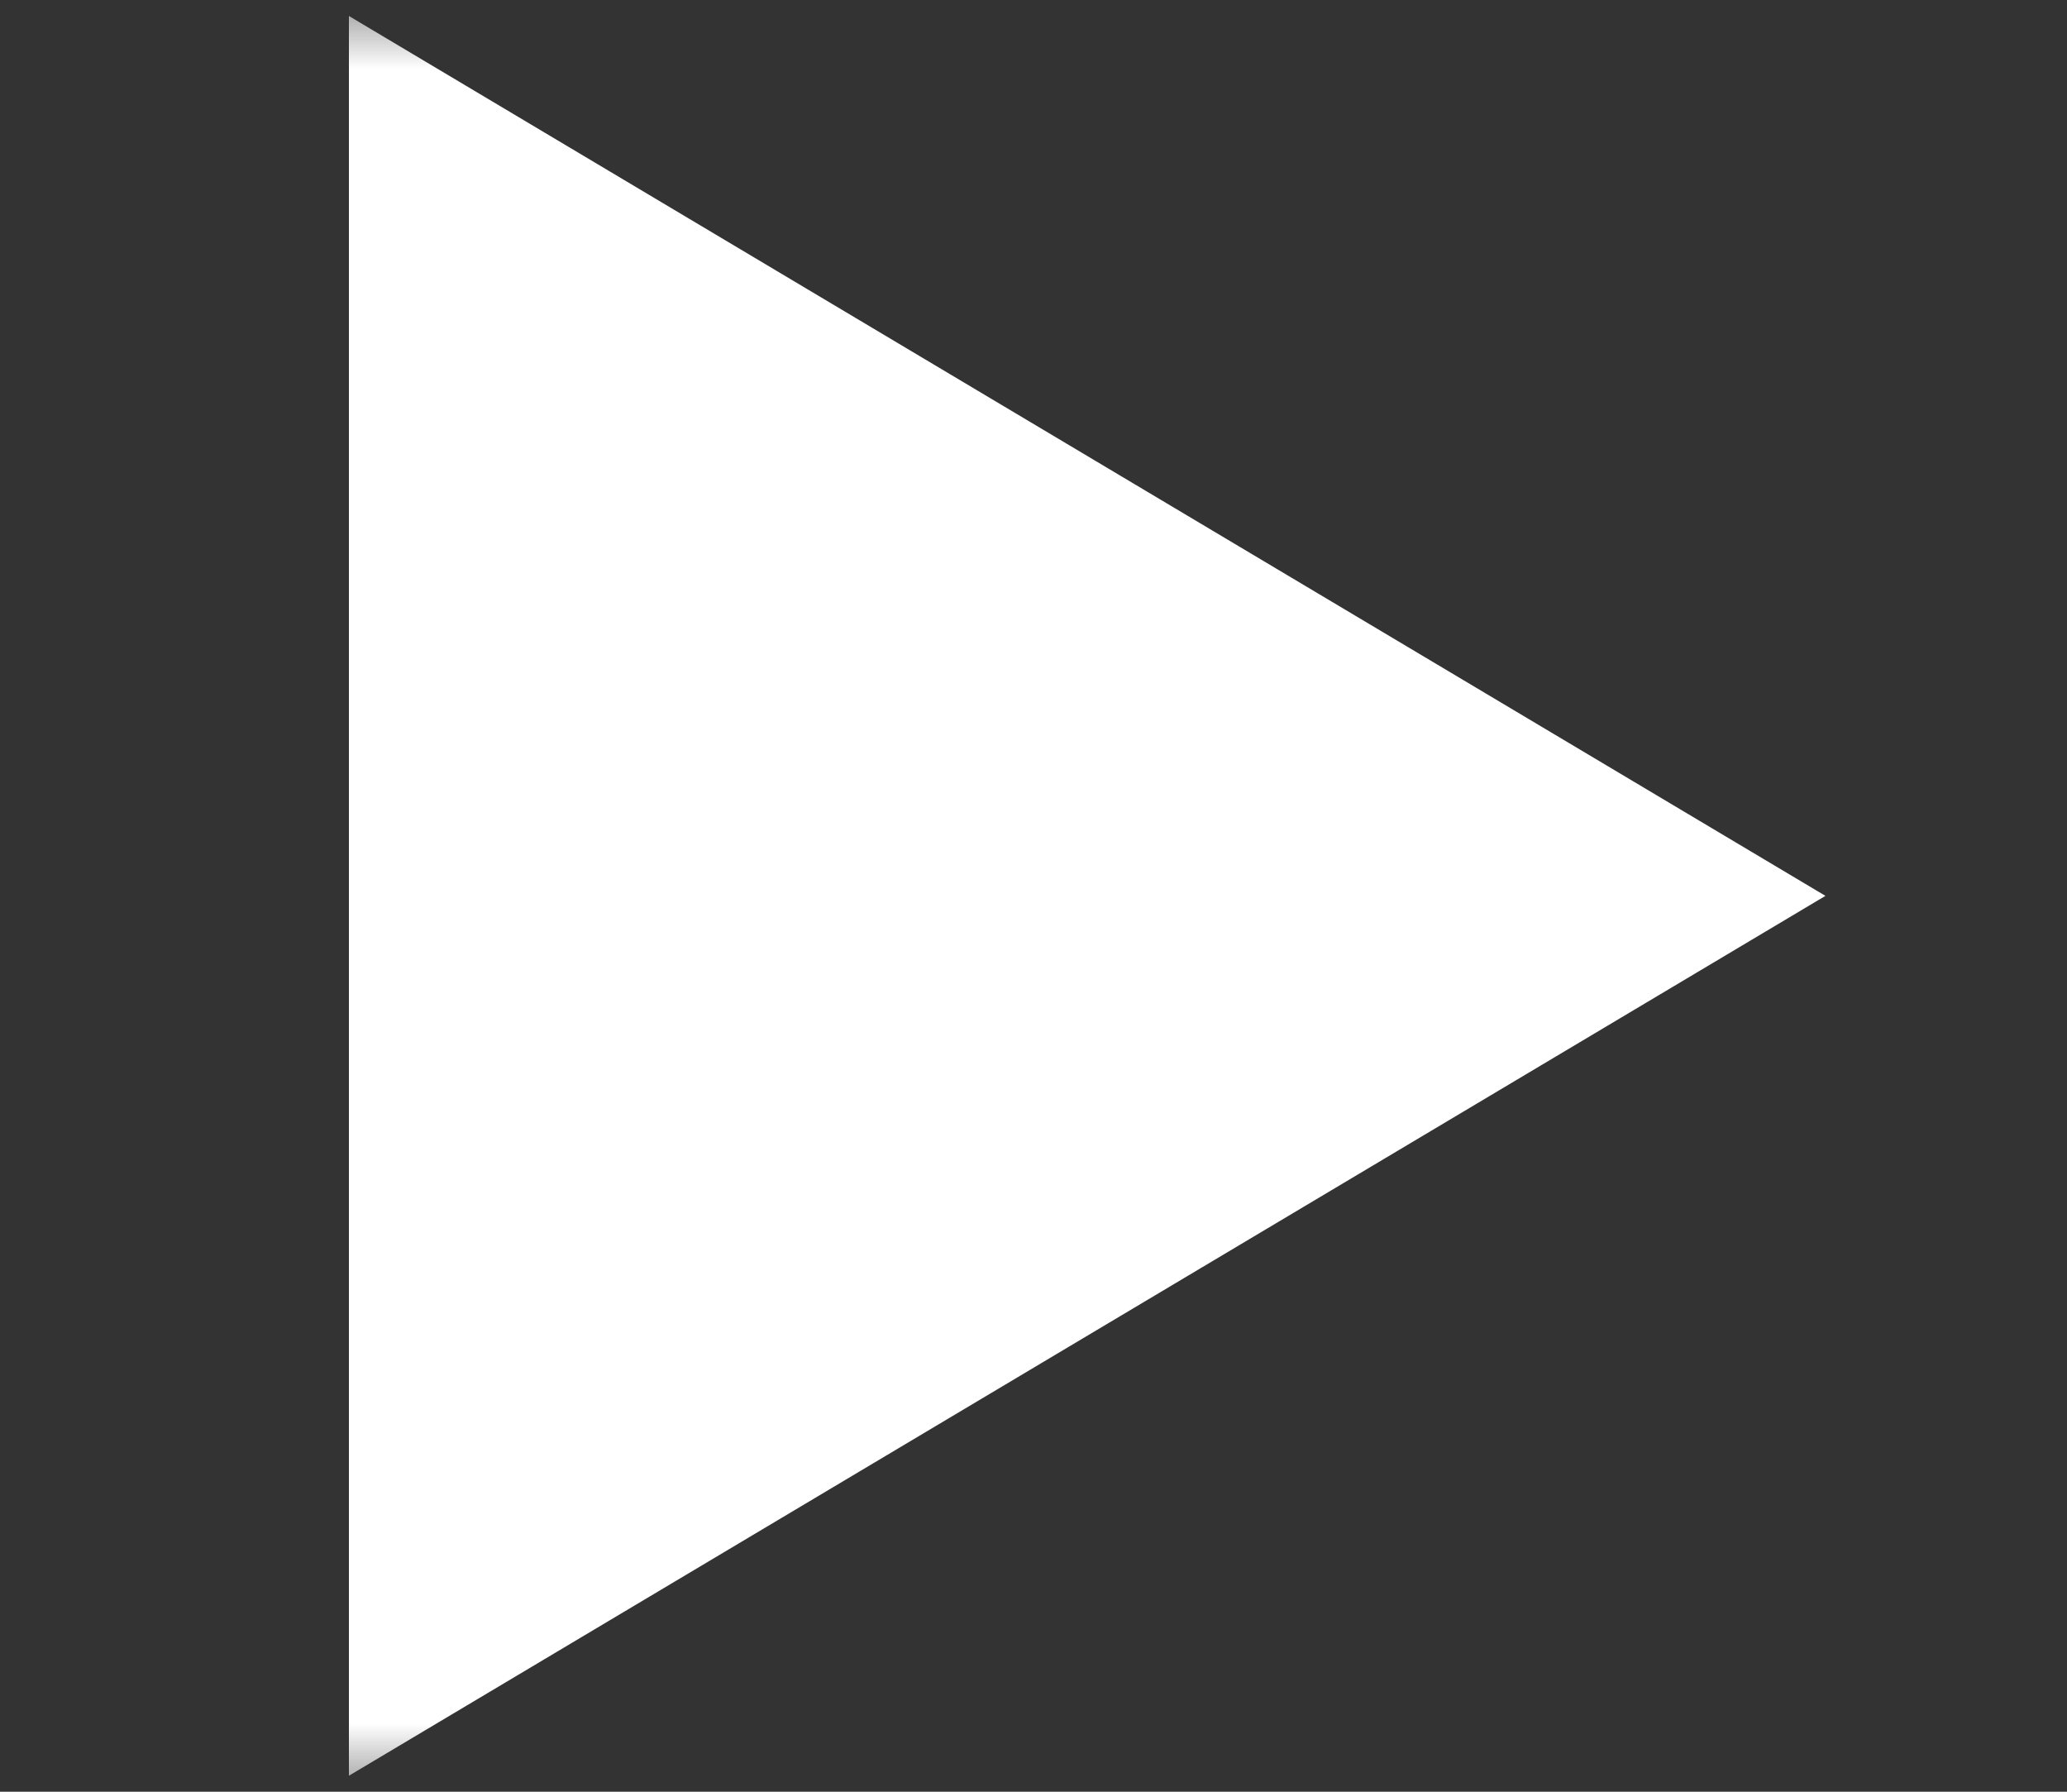 <svg width="15" height="13" viewBox="0 0 15 13" fill="none" xmlns="http://www.w3.org/2000/svg">
<rect x="0" y="0" width="15" height="13" fill="#333333" stroke="none"/>
<mask id="mask0_5_372" style="mask-type:alpha" maskUnits="userSpaceOnUse" x="0" y="0" width="15" height="13">
<rect width="15" height="13" fill="#fff"/>
</mask>
<g mask="url(#mask0_5_372)">
<path d="M2.532 12.884V0.116L13.247 6.5L2.532 12.884Z" fill="white"/>
</g>
</svg>
